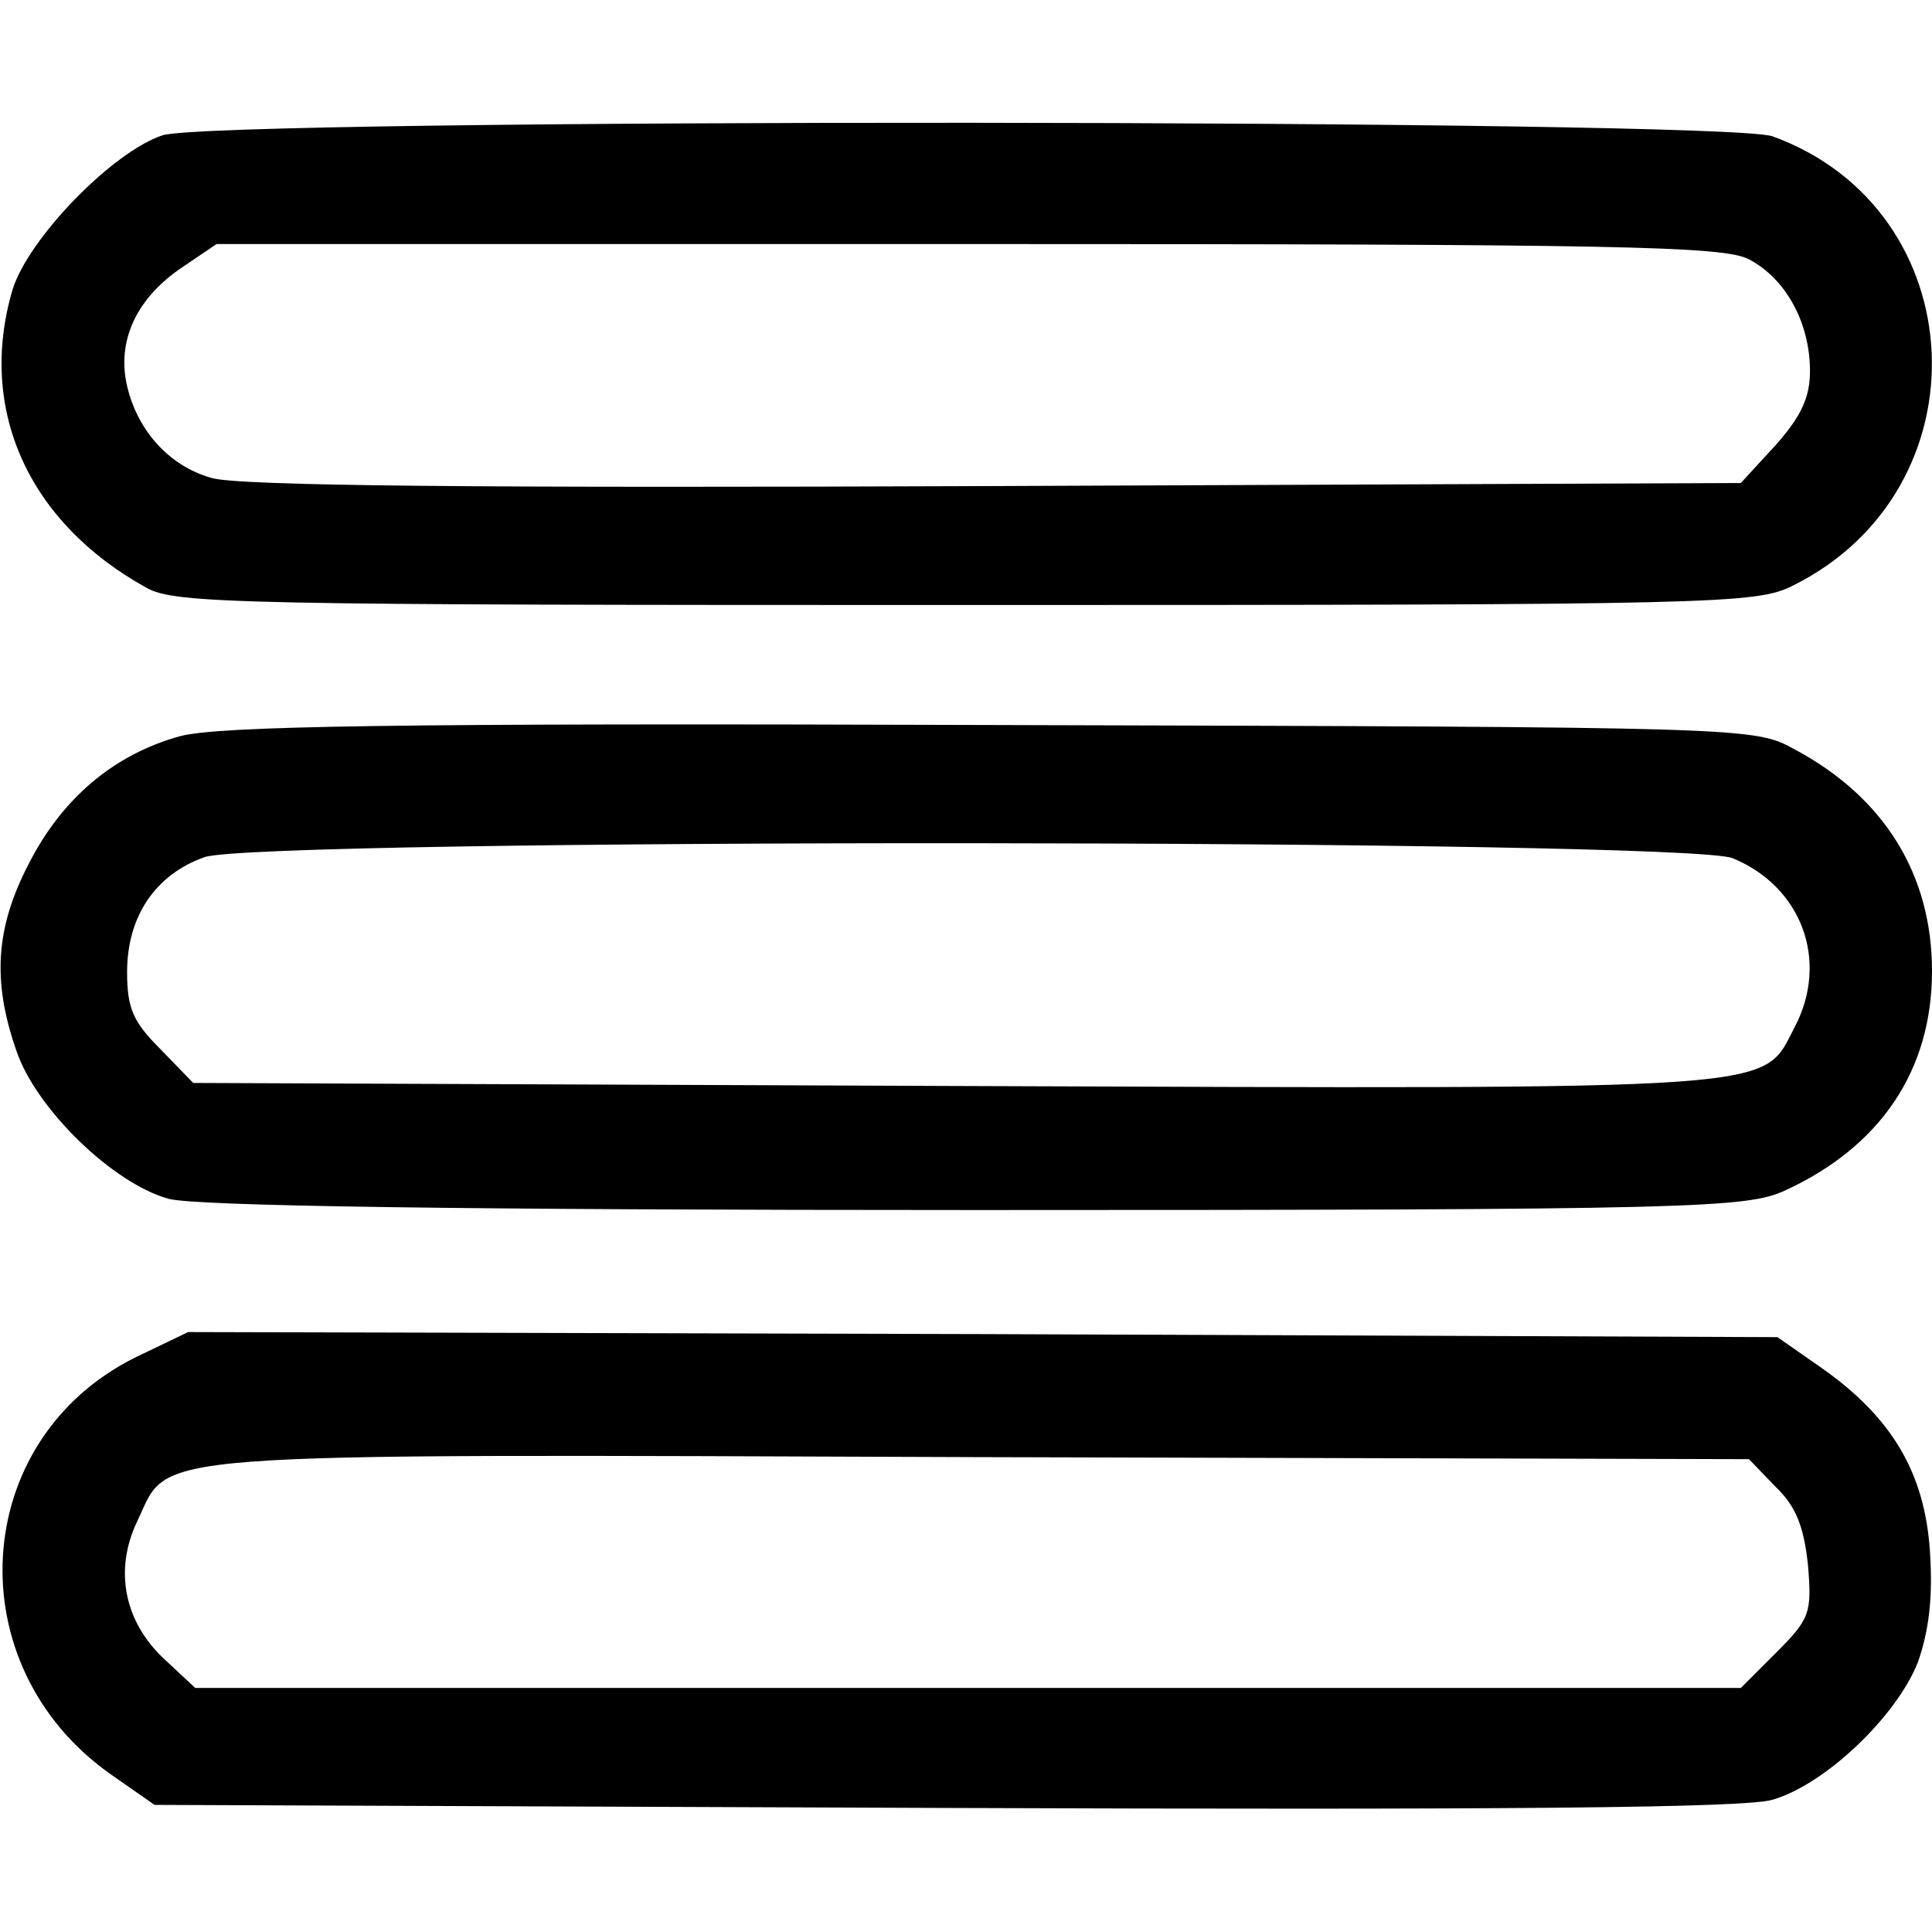 <?xml version="1.0" standalone="no"?>
<!DOCTYPE svg PUBLIC "-//W3C//DTD SVG 20010904//EN"
 "http://www.w3.org/TR/2001/REC-SVG-20010904/DTD/svg10.dtd">
<svg version="1.0" xmlns="http://www.w3.org/2000/svg"
 width="190pt" height="190pt" viewBox="0 0 190 190"
 preserveAspectRatio="xMidYMid meet">
<g transform="translate(0,190) scale(0.1,-0.1)"
fill="#000000" stroke="none">
<path d="M160 1767 c-49 -16 -133 -102 -148 -153 -34 -117 16 -228 132 -292
28 -16 93 -17 806 -17 741 0 777 1 813 19 192 95 179 370 -20 442 -50 17
-1527 18 -1583 1z m1560 -122 c36 -19 60 -62 60 -110 0 -26 -9 -45 -34 -73
l-34 -37 -734 -3 c-503 -2 -745 0 -770 8 -43 12 -75 49 -84 95 -8 43 12 83 55
112 l34 23 739 0 c641 0 743 -2 768 -15z"/>
<path d="M177 1176 c-65 -18 -116 -61 -149 -126 -32 -62 -36 -114 -12 -183 19
-57 95 -131 150 -146 26 -7 284 -11 794 -11 709 0 757 2 795 19 94 43 145 118
145 216 0 95 -47 171 -135 218 -40 22 -42 22 -790 24 -590 2 -760 -1 -798 -11z
m1527 -120 c68 -28 95 -101 61 -166 -33 -63 0 -61 -825 -58 l-750 3 -32 33
c-27 27 -33 40 -33 76 0 55 28 96 76 113 53 19 1458 18 1503 -1z"/>
<path d="M133 565 c-163 -81 -176 -303 -24 -410 l43 -30 776 -3 c552 -2 788 0
815 8 52 15 122 82 143 135 11 31 15 64 12 109 -5 77 -37 132 -107 181 l-43
30 -781 3 -782 2 -52 -25z m1613 -127 c20 -19 28 -39 32 -77 4 -47 2 -53 -31
-86 l-35 -35 -760 0 -760 0 -30 28 c-40 37 -50 88 -27 136 33 69 -11 66 827
63 l758 -2 26 -27z"/>
</g>
</svg>
